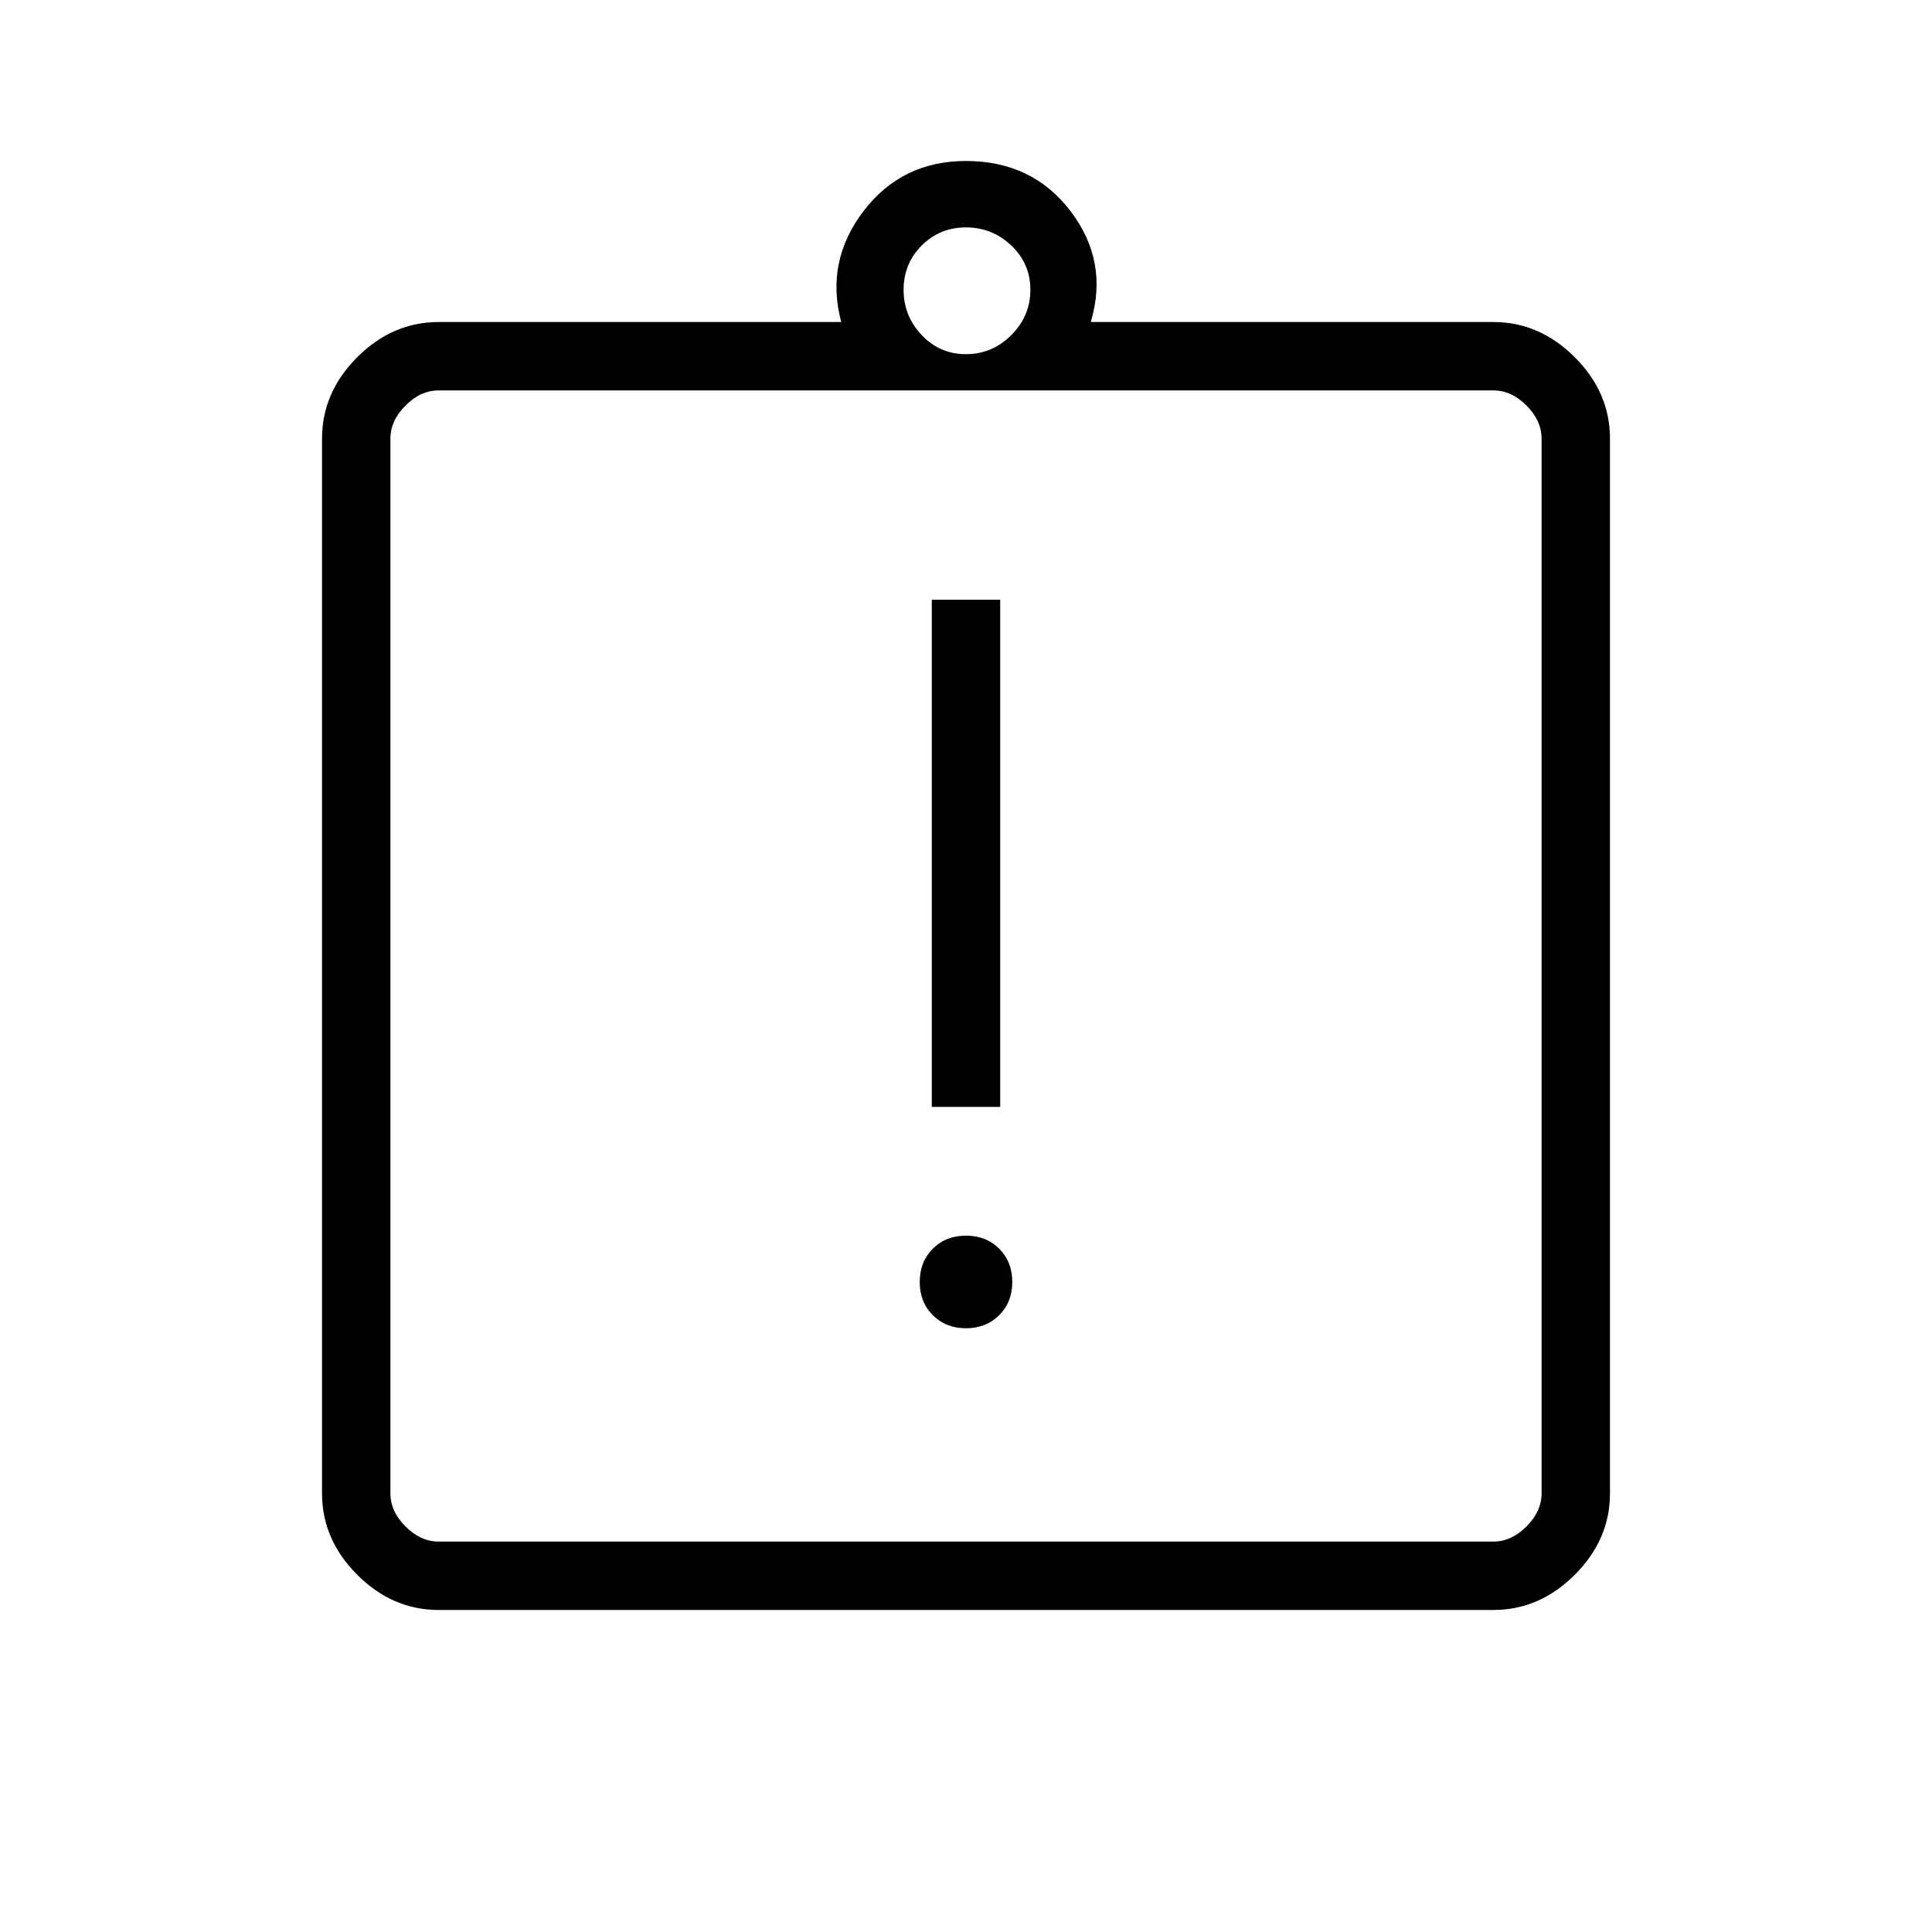 <svg xmlns="http://www.w3.org/2000/svg" height="40" width="40"><path d="M20 27.5q.417 0 .688-.271.27-.271.27-.687 0-.417-.27-.688-.271-.271-.688-.271-.417 0-.688.271-.27.271-.27.688 0 .416.27.687.271.271.688.271Zm-.708-4.583h1.416v-10.5h-1.416ZM9.083 33.333q-.958 0-1.687-.729-.729-.729-.729-1.687V9.083q0-.958.729-1.687.729-.729 1.687-.729h8.334q-.334-1.25.458-2.292.792-1.042 2.125-1.042 1.375 0 2.167 1.042.791 1.042.416 2.292h8.334q.958 0 1.687.729.729.729.729 1.687v21.834q0 .958-.729 1.687-.729.729-1.687.729Zm0-1.416h21.834q.375 0 .687-.313.313-.312.313-.687V9.083q0-.375-.313-.687-.312-.313-.687-.313H9.083q-.375 0-.687.313-.313.312-.313.687v21.834q0 .375.313.687.312.313.687.313ZM20 7.333q.542 0 .938-.395.395-.396.395-.938 0-.542-.395-.917-.396-.375-.938-.375-.542 0-.917.375T18.708 6q0 .542.375.938.375.395.917.395ZM8.083 31.917V8.083v23.834Z"/></svg>